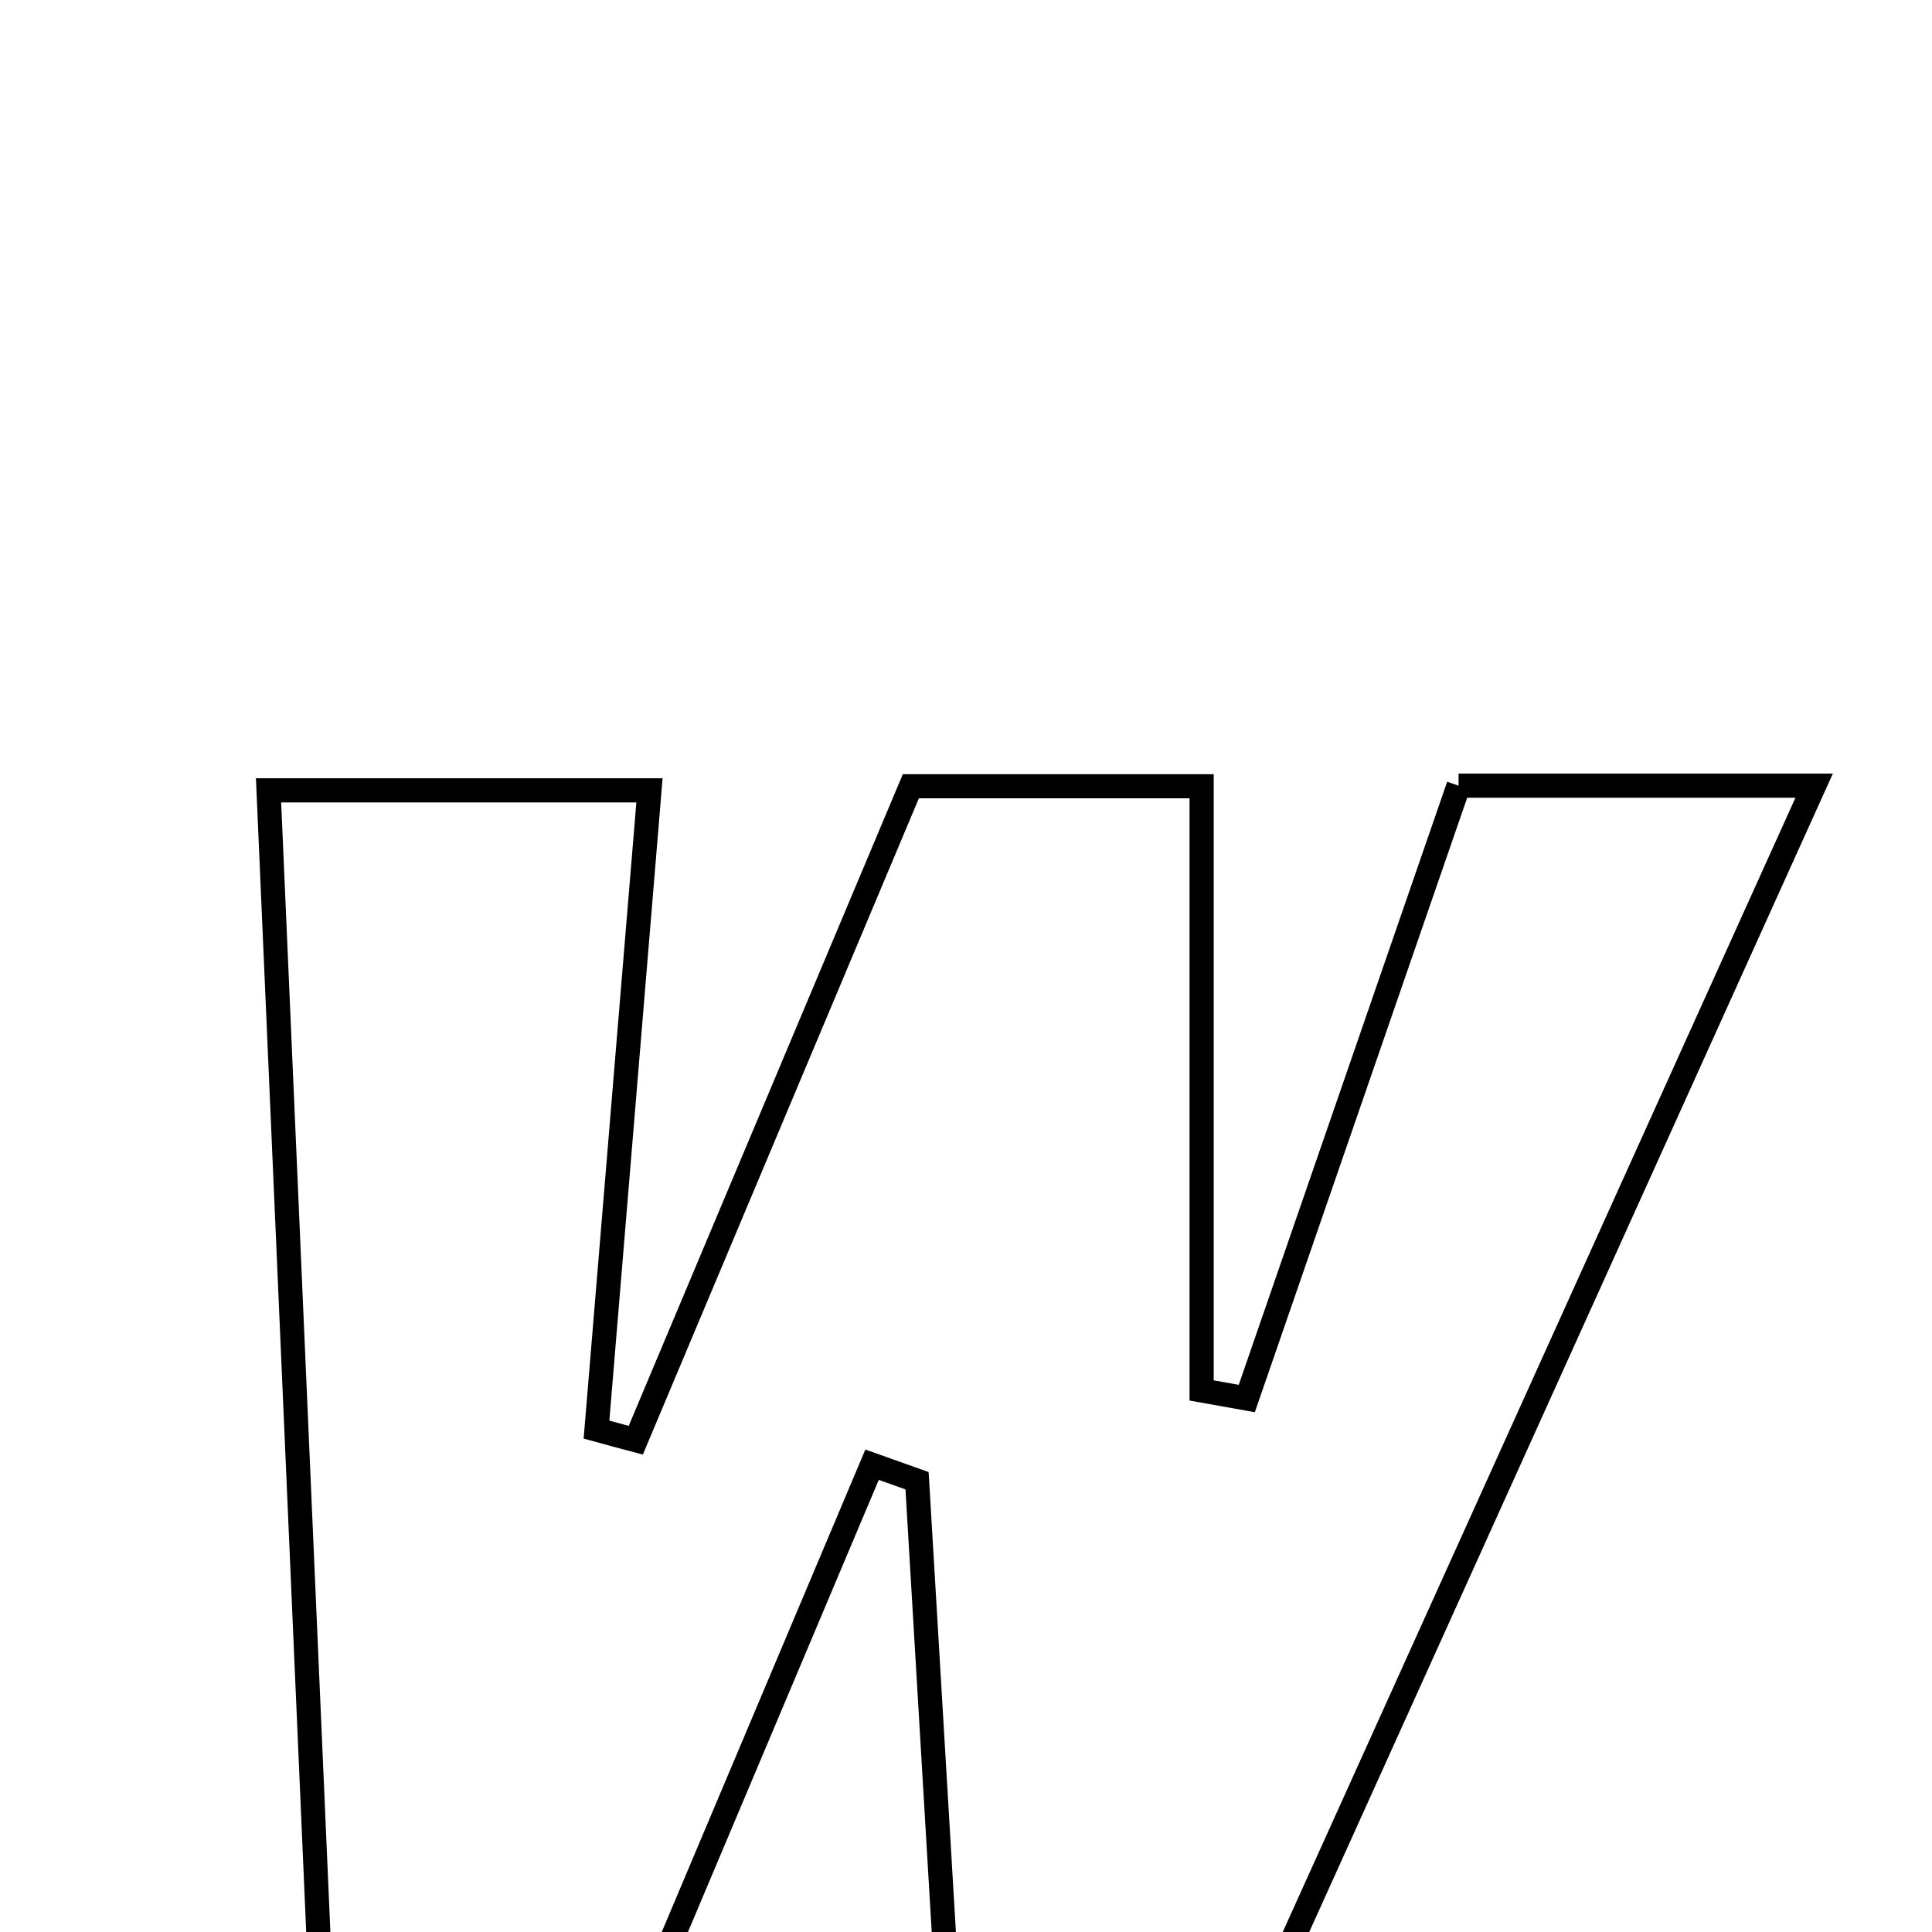 <svg xmlns="http://www.w3.org/2000/svg" viewBox="0.0 0.0 24.0 24.0" height="200px" width="200px"><path fill="none" stroke="black" stroke-width=".3" stroke-opacity="1.0"  filling="0" d="M18.119 9.76 C19.573 9.76 20.888 9.76 22.536 9.76 C20.231 14.859 18.037 19.713 15.805 24.651 C14.302 24.651 13.167 24.651 11.763 24.651 C11.636 22.503 11.514 20.448 11.392 18.394 C11.206 18.327 11.02 18.261 10.833 18.195 C9.95 20.286 9.068 22.378 8.131 24.598 C6.869 24.598 5.651 24.598 3.98 24.598 C3.769 19.763 3.558 14.9 3.336 9.818 C4.881 9.818 6.293 9.818 8.068 9.818 C7.848 12.47 7.63 15.115 7.41 17.759 C7.573 17.804 7.735 17.848 7.898 17.891 C9.02 15.224 10.142 12.556 11.315 9.767 C12.443 9.767 13.547 9.767 14.927 9.767 C14.927 12.35 14.927 14.812 14.927 17.273 C15.114 17.307 15.301 17.34 15.488 17.373 C16.361 14.846 17.234 12.319 18.119 9.76"></path></svg>